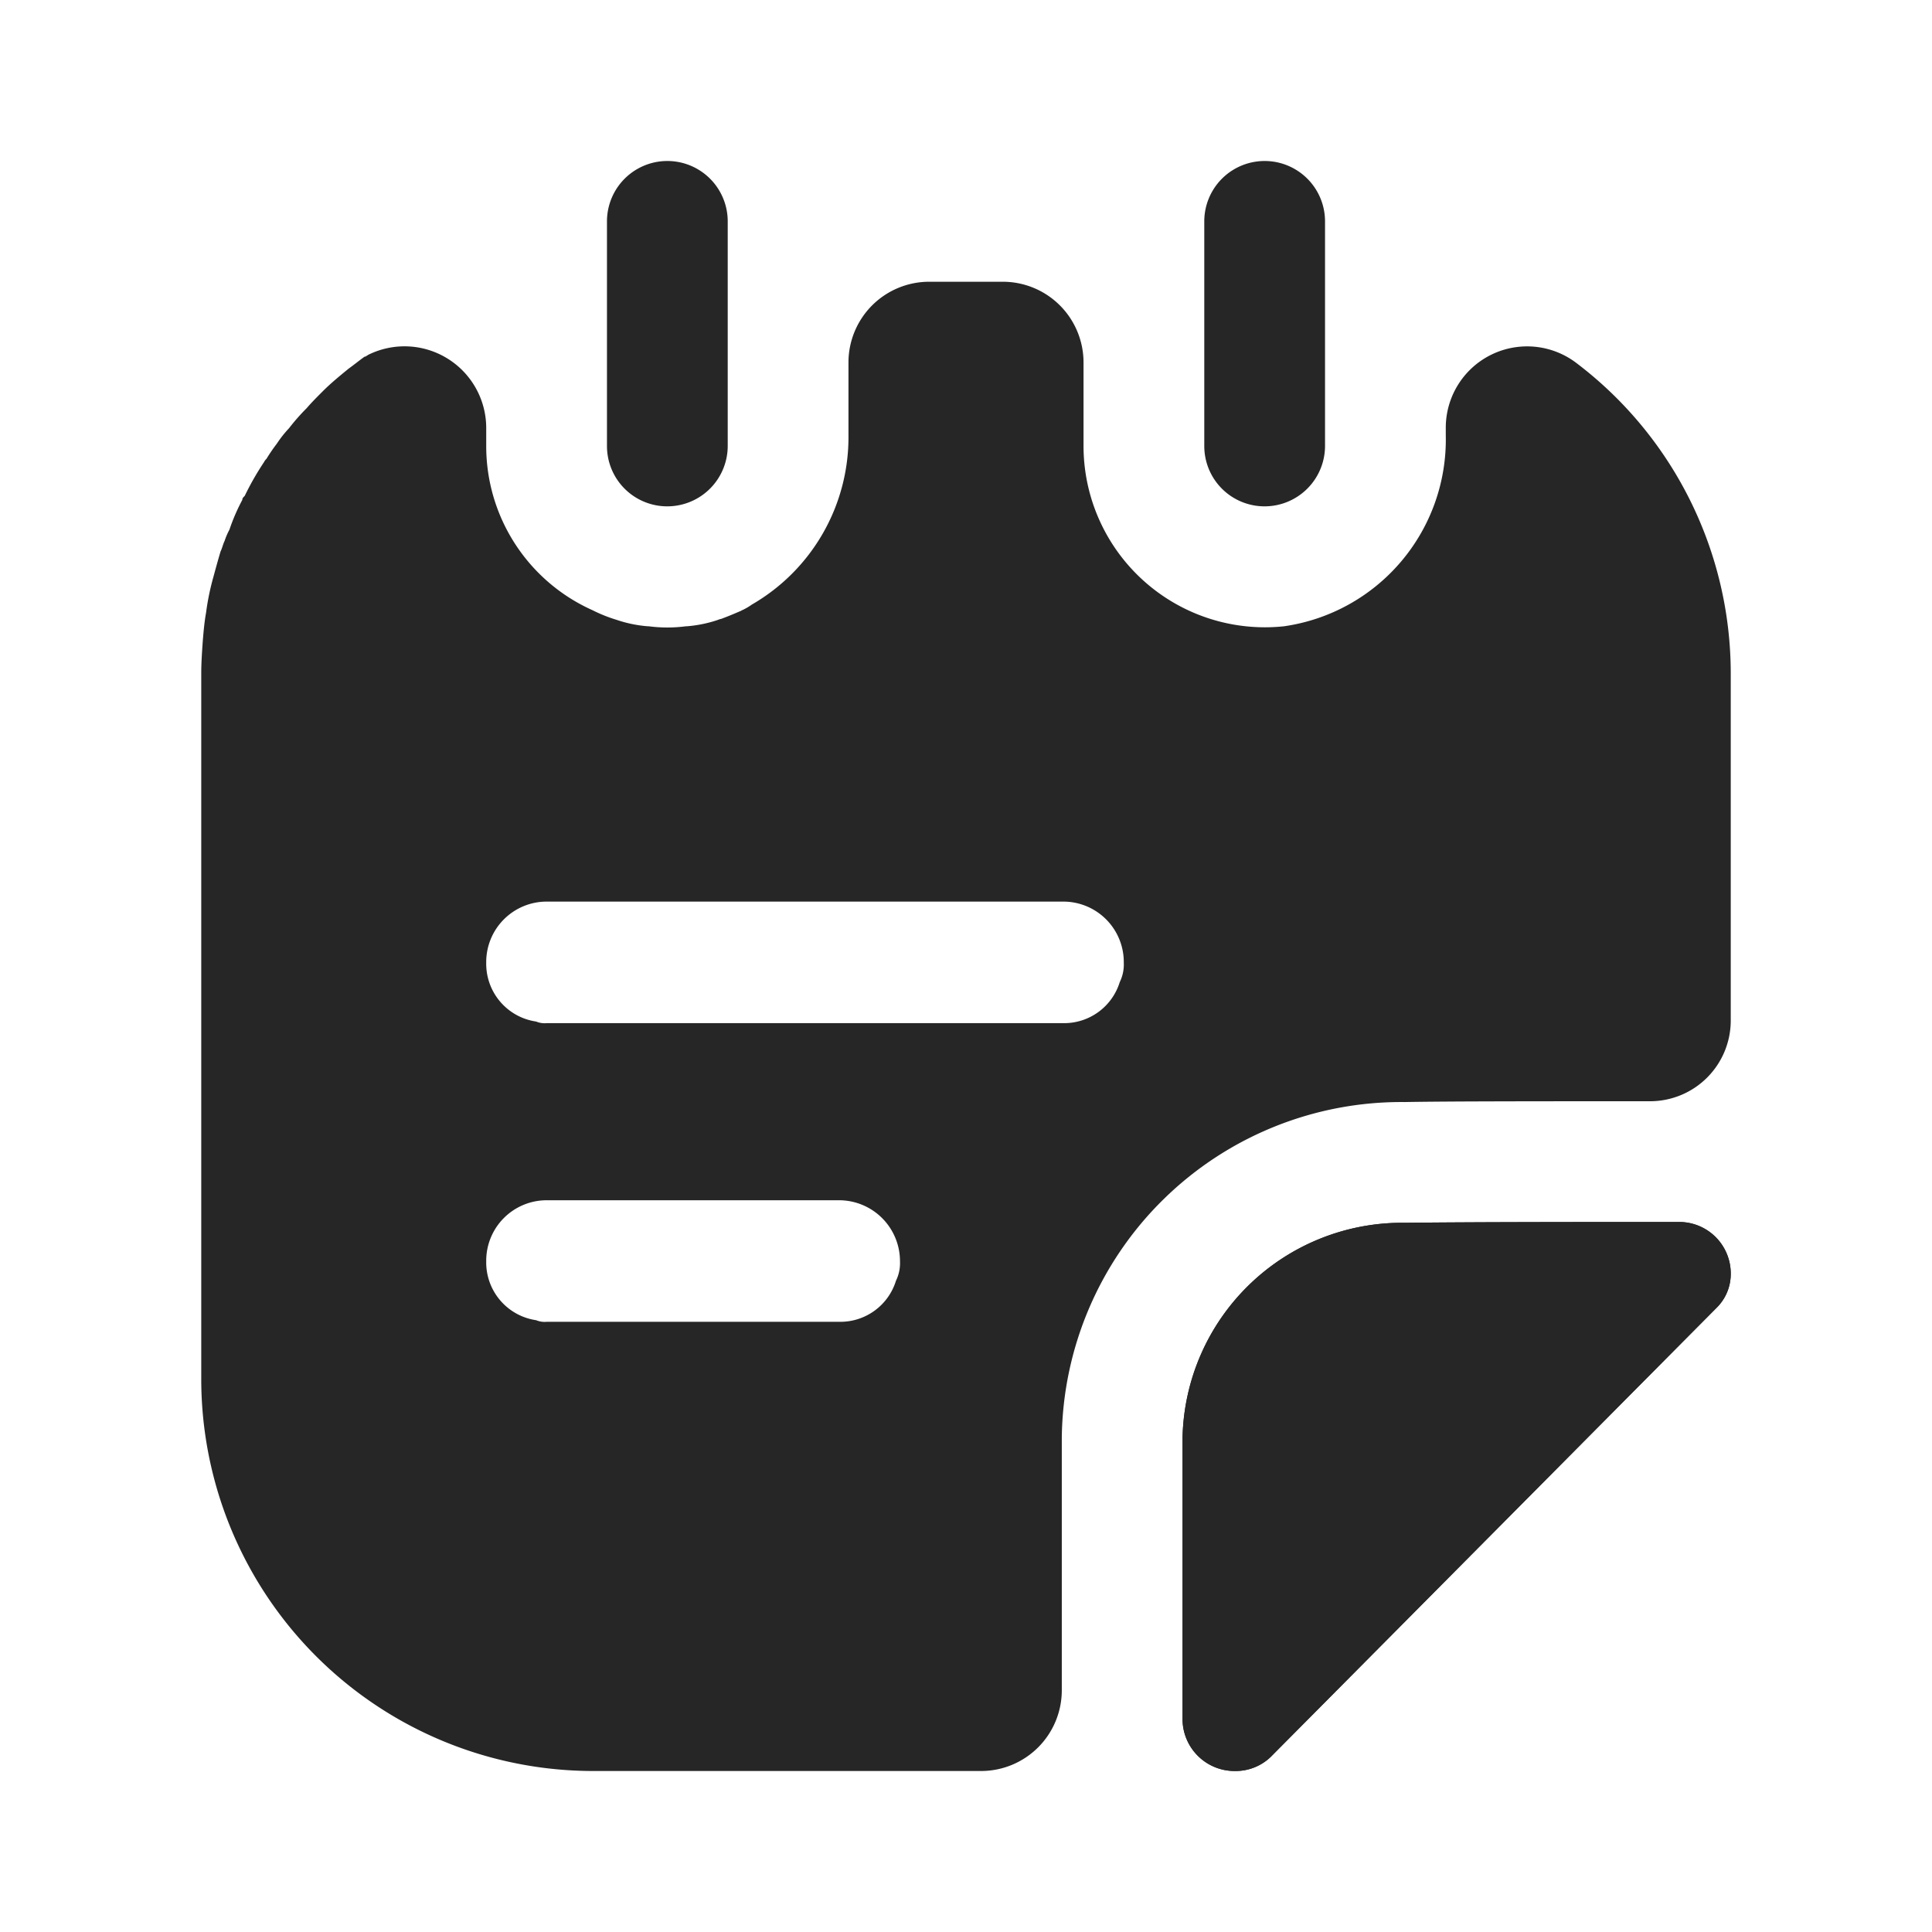 <svg id="stickynote" xmlns="http://www.w3.org/2000/svg" width="60" height="60" viewBox="0 0 60 60">
  <path id="Vector" d="M1.875,10.725A1.872,1.872,0,0,1,0,8.85V1.875a1.875,1.875,0,0,1,3.75,0v6.95A1.878,1.878,0,0,1,1.875,10.725Z" transform="translate(18.85 5)" fill="#262626"/>
  <path id="Vector-2" data-name="Vector" d="M1.875,10.725A1.872,1.872,0,0,1,0,8.85V1.875a1.875,1.875,0,1,1,3.75,0v6.95A1.878,1.878,0,0,1,1.875,10.725Z" transform="translate(37.4 5)" fill="#262626"/>
  <path id="Vector-3" data-name="Vector" d="M17.025,1.6a1.475,1.475,0,0,1-.45,1.075C12.95,6.325,6.5,12.825,2.8,16.55a1.572,1.572,0,0,1-1.175.5A1.615,1.615,0,0,1,0,15.45V6.7A6.821,6.821,0,0,1,6.9.025C9.275,0,12.575,0,15.4,0A1.6,1.6,0,0,1,17.025,1.6Z" transform="translate(36.725 37.95)" fill="#262626"/>
  <path id="Vector-4" data-name="Vector" d="M17.025,1.6a1.475,1.475,0,0,1-.45,1.075C12.95,6.325,6.5,12.825,2.8,16.55a1.572,1.572,0,0,1-1.175.5A1.615,1.615,0,0,1,0,15.45V6.7A6.821,6.821,0,0,1,6.9.025C9.275,0,12.575,0,15.4,0A1.6,1.6,0,0,1,17.025,1.6Z" transform="translate(36.725 37.95)" fill="#262626"/>
  <path id="Vector-5" data-name="Vector" d="M42.675,2.5A2.526,2.526,0,0,0,38.65,4.525v.25A5.857,5.857,0,0,1,33.625,10.7,5.633,5.633,0,0,1,27.4,5.1V2.5A2.507,2.507,0,0,0,24.9,0H22.6a2.507,2.507,0,0,0-2.5,2.5V4.775a6,6,0,0,1-3,5.25,1.865,1.865,0,0,1-.3.175c-.025,0-.025.025-.05.025-.175.075-.35.15-.55.225-.05.025-.1.025-.15.05a3.967,3.967,0,0,1-.975.2H15.05a4.427,4.427,0,0,1-1.15,0h-.025a3.967,3.967,0,0,1-.975-.2,4.693,4.693,0,0,1-.75-.3,5.579,5.579,0,0,1-3.3-5.1V4.525a2.537,2.537,0,0,0-3.675-2.25c-.025.025-.05.025-.075.05H5.075c-.175.125-.325.25-.5.375-.275.225-.55.45-.8.7-.175.175-.35.35-.5.525a6.555,6.555,0,0,0-.55.625,3.483,3.483,0,0,0-.375.475,5.354,5.354,0,0,0-.325.475.345.345,0,0,0-.075.1,8.745,8.745,0,0,0-.6,1.05c-.05.05-.075.075-.075.125a6.076,6.076,0,0,0-.4.925,2.107,2.107,0,0,0-.15.35c-.05.1-.075.225-.125.325-.075.25-.15.525-.225.8a7.792,7.792,0,0,0-.225,1.1c-.05.275-.075.55-.1.85-.025.35-.05.7-.05,1.05v21.9A12.174,12.174,0,0,0,12.175,46.25h12.05a2.507,2.507,0,0,0,2.5-2.5V35.9a10.549,10.549,0,0,1,10.65-10.425c1.325-.025,4.55-.025,7.625-.025a2.507,2.507,0,0,0,2.5-2.5V12.175A12.1,12.1,0,0,0,42.675,2.5Zm-21.1,28.525a1.808,1.808,0,0,1-1.75,1.275h-9.1a.686.686,0,0,1-.325-.05,1.813,1.813,0,0,1-1.55-1.825,1.878,1.878,0,0,1,1.875-1.9h9.1a1.894,1.894,0,0,1,1.875,1.9A1.235,1.235,0,0,1,21.575,31.025Zm6.95-9.275a1.808,1.808,0,0,1-1.75,1.275H10.725a.686.686,0,0,1-.325-.05A1.813,1.813,0,0,1,8.85,21.15a1.878,1.878,0,0,1,1.875-1.9h16.05a1.878,1.878,0,0,1,1.875,1.9A1.235,1.235,0,0,1,28.525,21.75Z" transform="translate(6.25 8.75)" fill="#262626"/>
  <path id="Vector-6" data-name="Vector" d="M0,0H60V60H0Z" transform="translate(60 60) rotate(180)" fill="none" opacity="0"/>
</svg>
